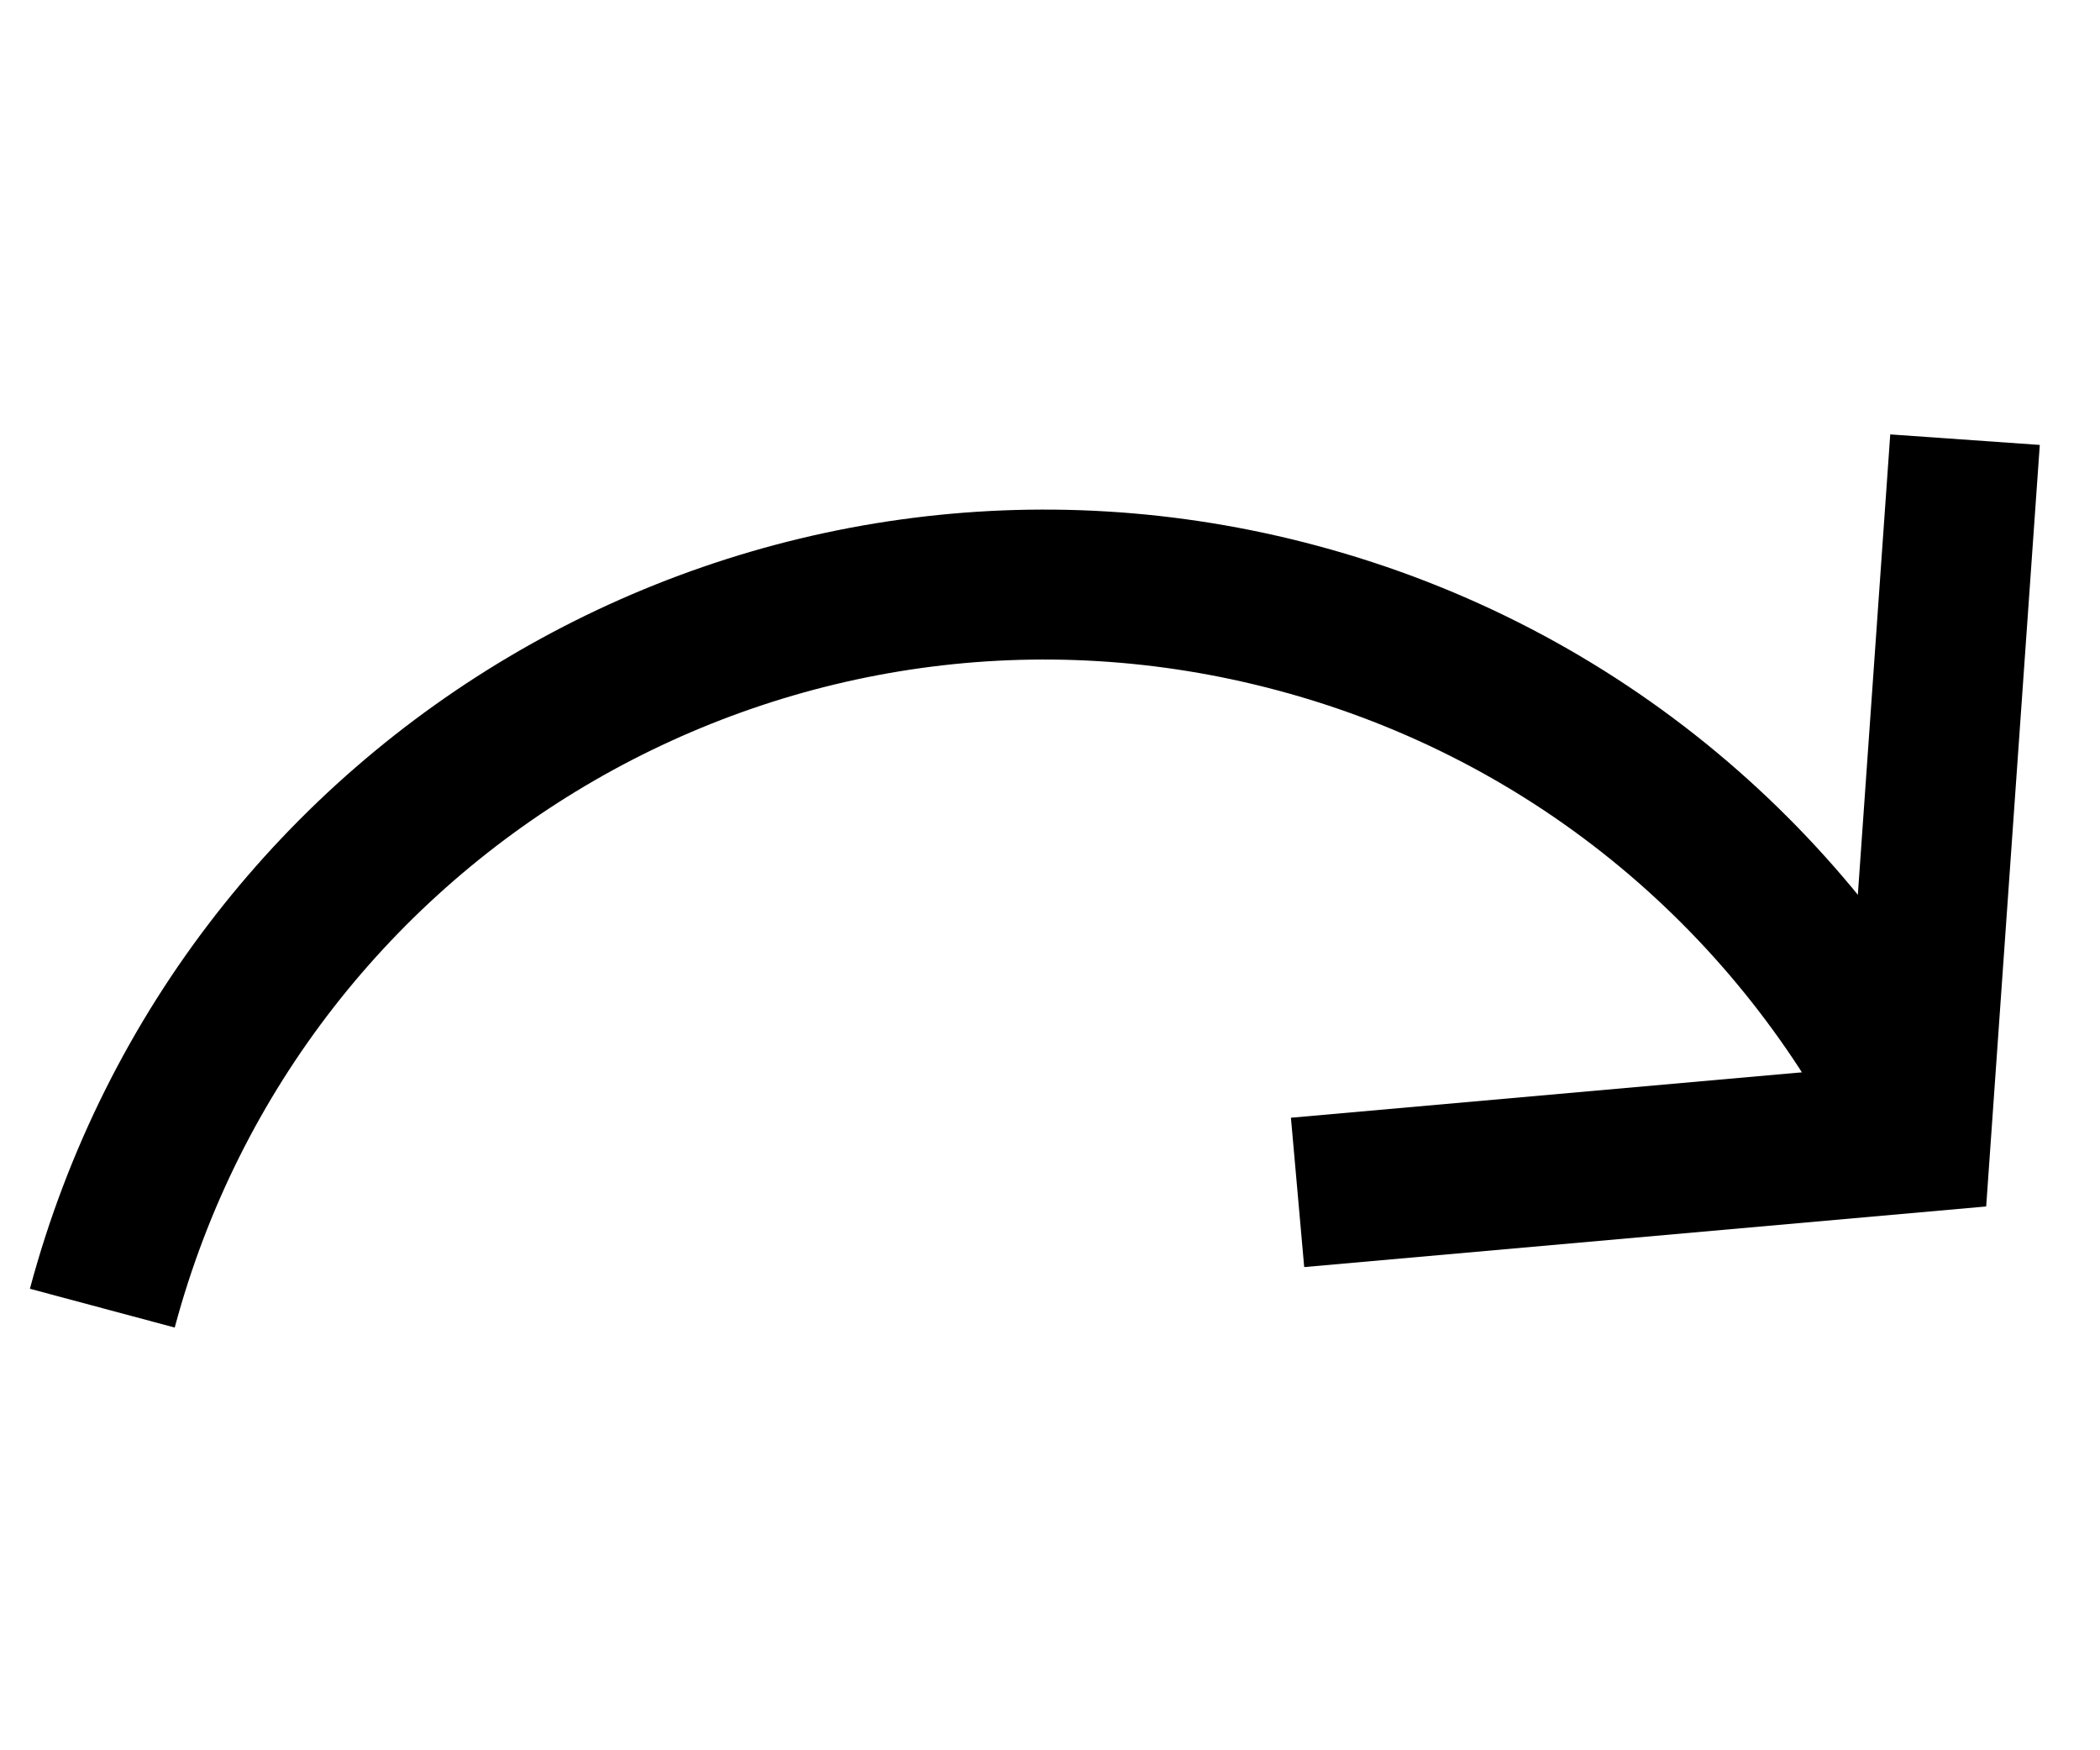 <svg width="18" height="15" viewBox="0 0 18 15" fill="none" xmlns="http://www.w3.org/2000/svg">
                  <path d="M0.877 11.211C2.072 6.749 6.659 4.101 11.121 5.297C13.534 5.943 15.417 7.582 16.448 9.656" stroke="black" stroke-width="1.285"></path>
                  <path d="M11.122 10.219L16.422 9.748L16.843 3.768" stroke="black" stroke-width="1.285"></path>
              </svg>